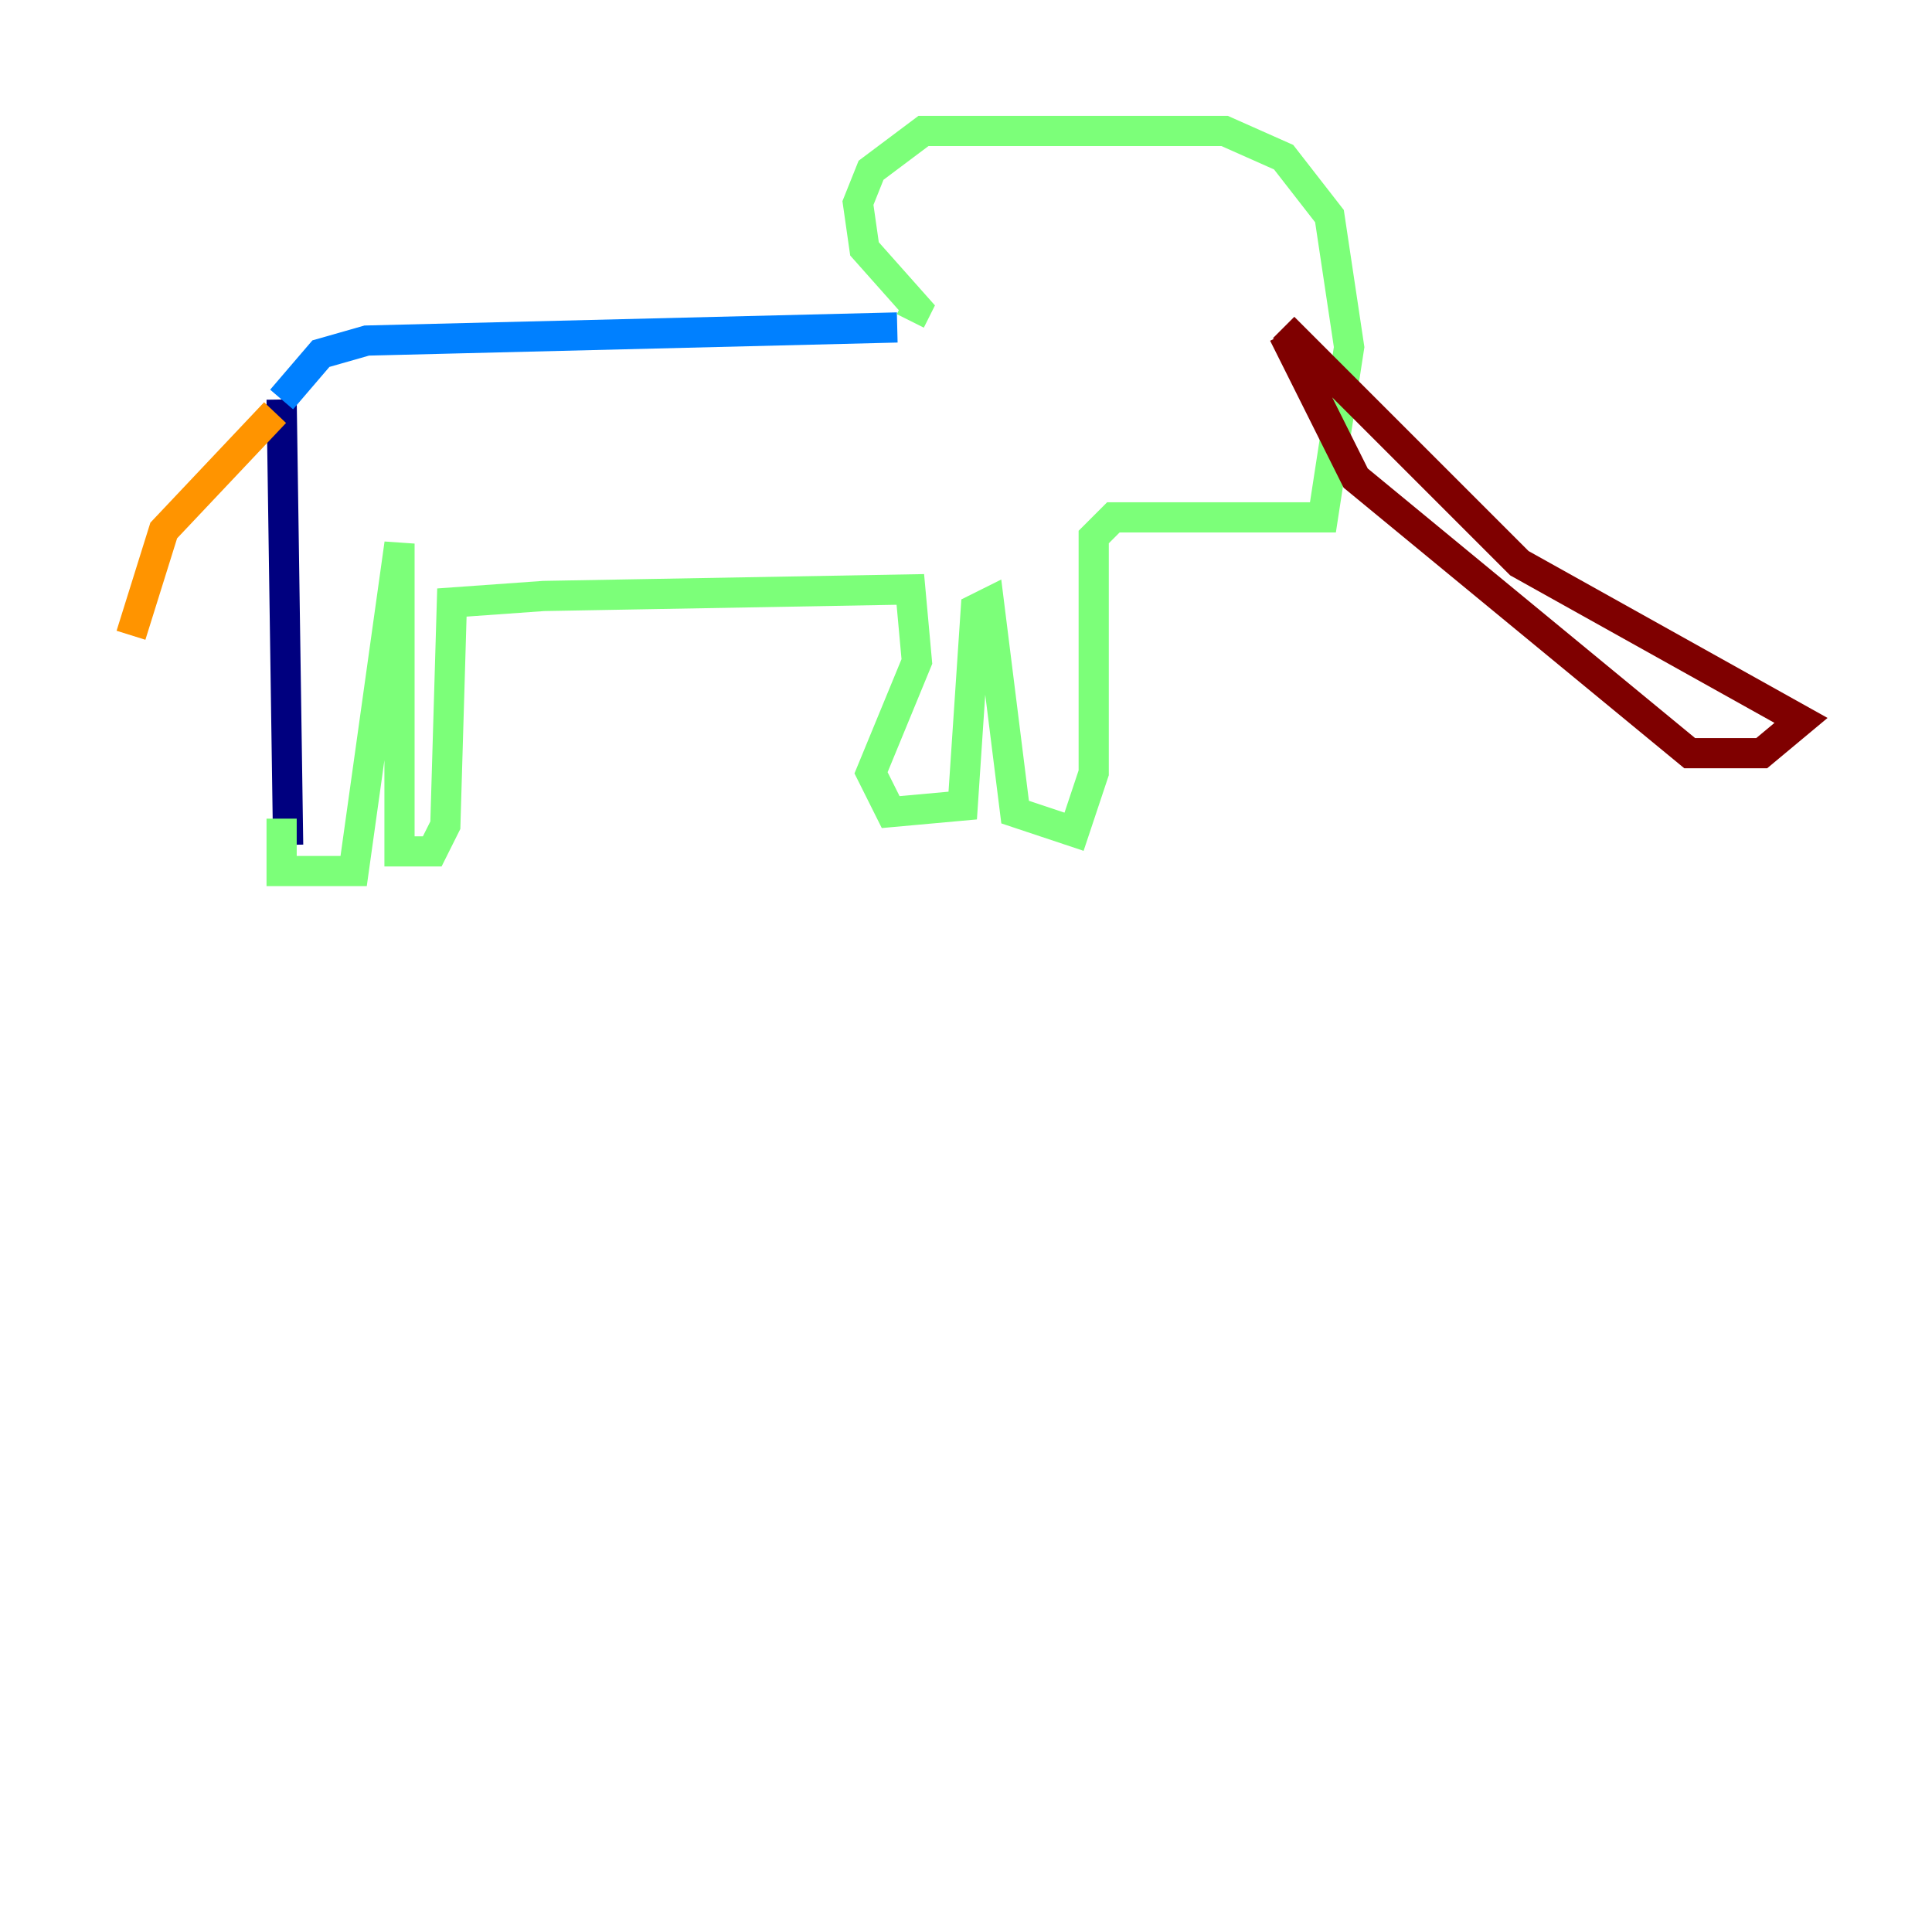 <?xml version="1.0" encoding="utf-8" ?>
<svg baseProfile="tiny" height="128" version="1.2" viewBox="0,0,128,128" width="128" xmlns="http://www.w3.org/2000/svg" xmlns:ev="http://www.w3.org/2001/xml-events" xmlns:xlink="http://www.w3.org/1999/xlink"><defs /><polyline fill="none" points="19.091,55.973 18.658,26.468" stroke="#00007f" stroke-width="2" /><polyline fill="none" points="18.658,26.468 21.261,23.43 24.298,22.563 59.444,21.695" stroke="#0080ff" stroke-width="2" /><polyline fill="none" points="60.312,21.261 60.746,20.393 57.275,16.488 56.841,13.451 57.709,11.281 61.18,8.678 81.139,8.678 85.044,10.414 88.081,14.319 89.383,22.997 87.647,34.278 73.763,34.278 72.461,35.58 72.461,51.2 71.159,55.105 67.254,53.803 65.519,39.919 64.651,40.352 63.783,53.37 59.01,53.803 57.709,51.2 60.746,43.824 60.312,39.051 36.014,39.485 29.939,39.919 29.505,54.671 28.637,56.407 26.468,56.407 26.468,36.014 23.43,57.709 18.658,57.709 18.658,54.237" stroke="#7cff79" stroke-width="2" /><polyline fill="none" points="18.224,27.336 10.848,35.146 8.678,42.088" stroke="#ff9400" stroke-width="2" /><polyline fill="none" points="85.044,21.695 100.664,37.315 119.322,47.729 116.719,49.898 111.946,49.898 89.817,31.675 85.044,22.129" stroke="#7f0000" stroke-width="2" /></svg>